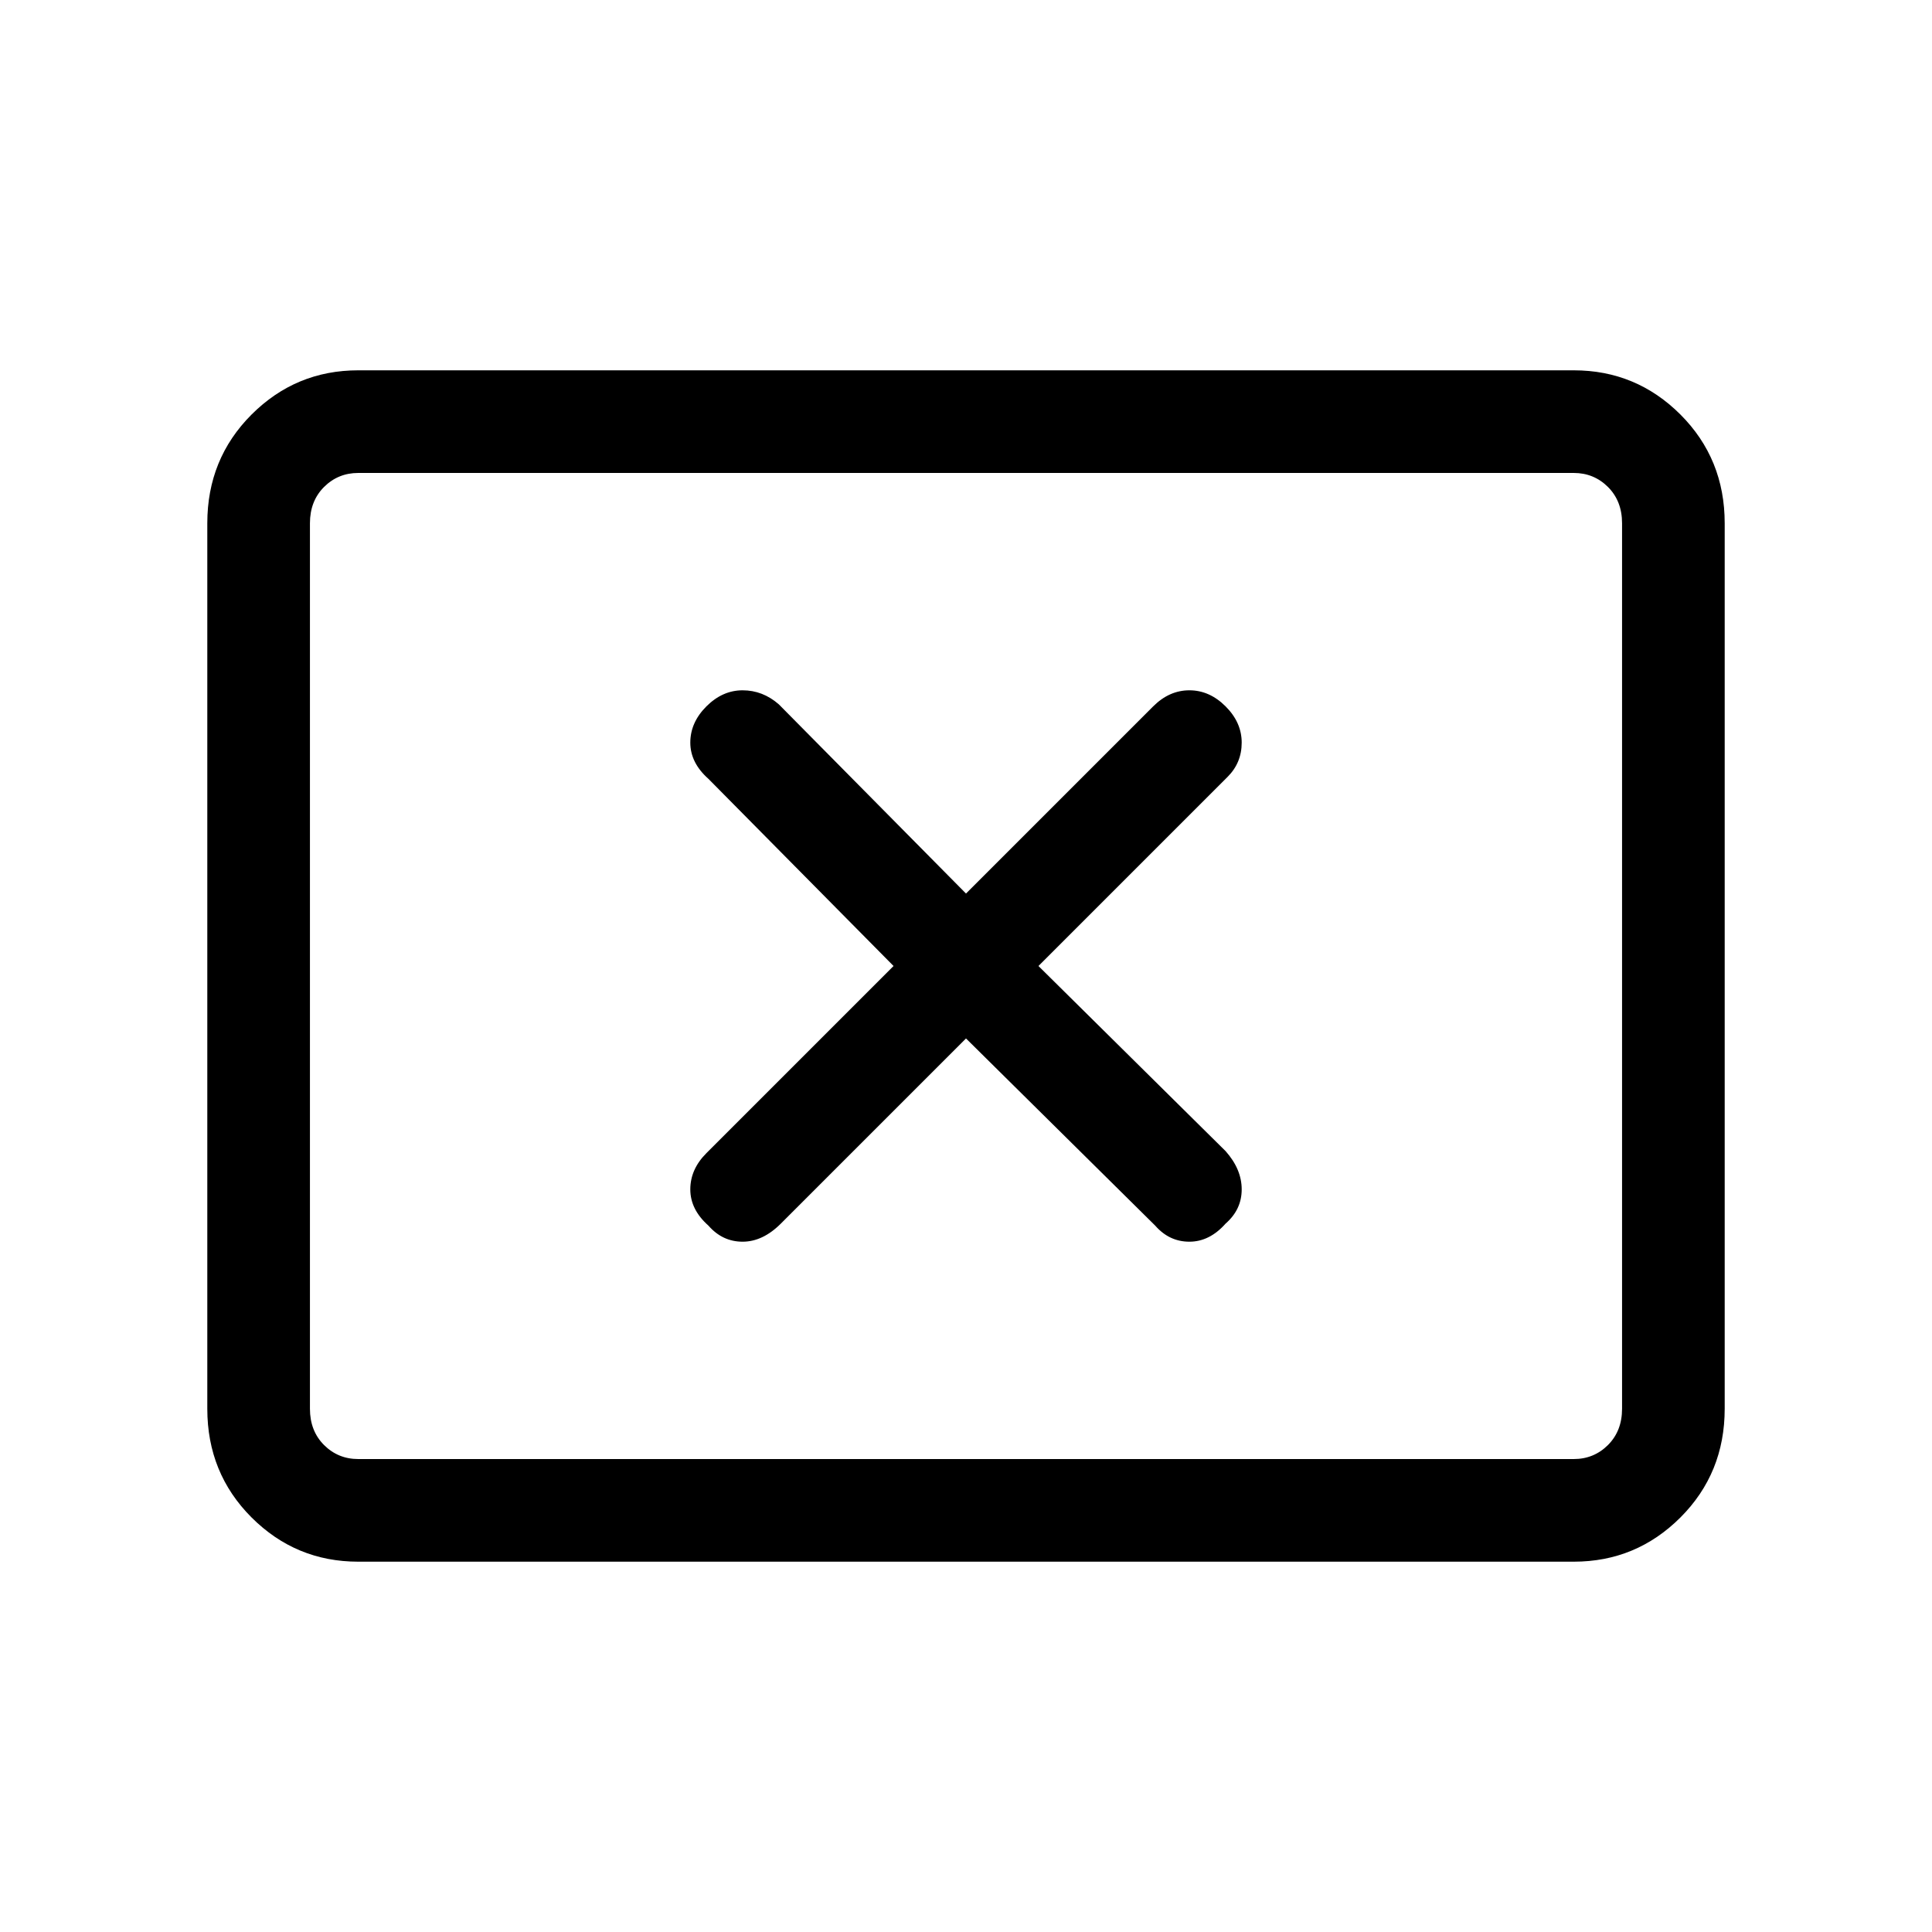 <svg xmlns="http://www.w3.org/2000/svg" height="40" width="40"><path d="M14.667 25.375Q14.958 25.708 15.375 25.708Q15.792 25.708 16.167 25.333L20 21.5L23.917 25.375Q24.208 25.708 24.625 25.708Q25.042 25.708 25.375 25.333Q25.708 25.042 25.708 24.625Q25.708 24.208 25.375 23.833L21.5 20L25.417 16.083Q25.708 15.792 25.708 15.375Q25.708 14.958 25.375 14.625Q25.042 14.292 24.625 14.292Q24.208 14.292 23.875 14.625L20 18.5L16.125 14.583Q15.792 14.292 15.375 14.292Q14.958 14.292 14.625 14.625Q14.292 14.958 14.292 15.375Q14.292 15.792 14.667 16.125L18.5 20L14.625 23.875Q14.292 24.208 14.292 24.625Q14.292 25.042 14.667 25.375ZM7.417 32.333Q6.125 32.333 5.208 31.417Q4.292 30.5 4.292 29.167V10.833Q4.292 9.5 5.208 8.583Q6.125 7.667 7.417 7.667H32.583Q33.875 7.667 34.792 8.583Q35.708 9.5 35.708 10.833V29.167Q35.708 30.5 34.792 31.417Q33.875 32.333 32.583 32.333ZM7.417 30.208Q7 30.208 6.708 29.917Q6.417 29.625 6.417 29.167V10.833Q6.417 10.375 6.708 10.083Q7 9.792 7.417 9.792Q7 9.792 6.708 10.083Q6.417 10.375 6.417 10.833V29.167Q6.417 29.625 6.708 29.917Q7 30.208 7.417 30.208ZM7.417 30.208H32.583Q33 30.208 33.292 29.917Q33.583 29.625 33.583 29.167V10.833Q33.583 10.375 33.292 10.083Q33 9.792 32.583 9.792H7.417Q7 9.792 6.708 10.083Q6.417 10.375 6.417 10.833V29.167Q6.417 29.625 6.708 29.917Q7 30.208 7.417 30.208Z"/></svg>